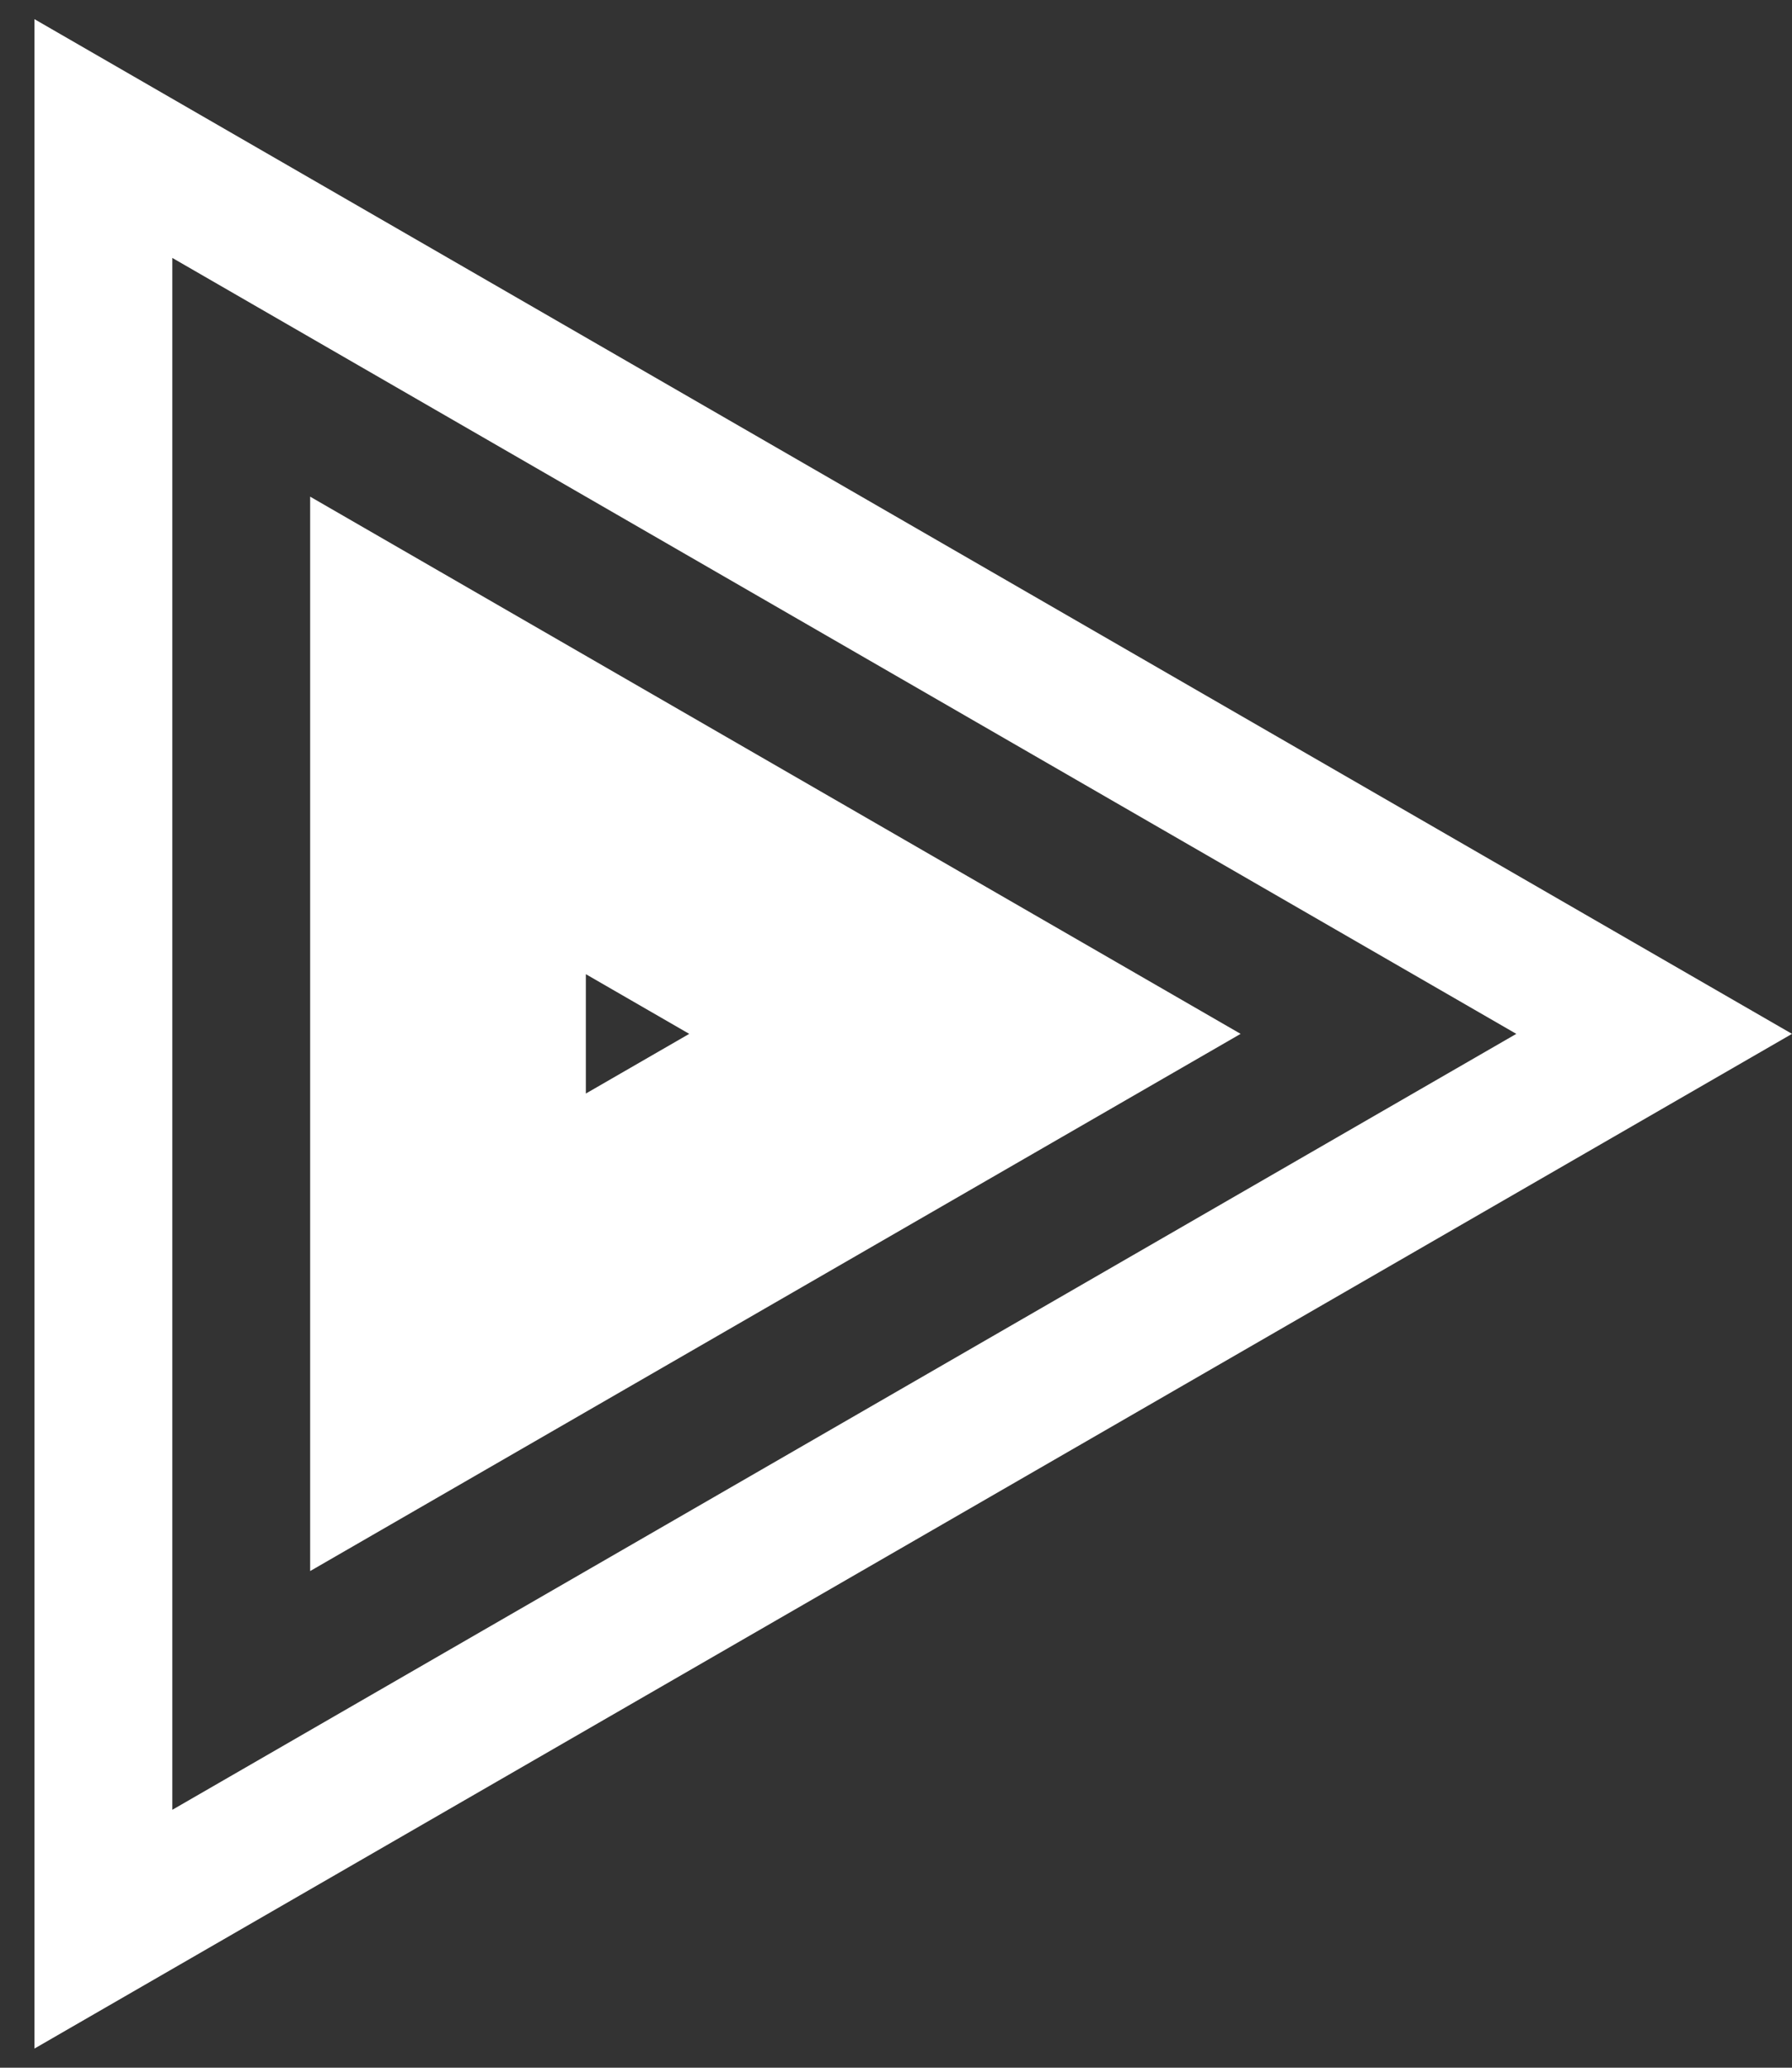 <svg width="13" height="15" viewBox="0 0 13 15" fill="none" xmlns="http://www.w3.org/2000/svg">
<rect x="0" y="0" width="13" height="15" fill="#333333" stroke="none"/>
<path d="M7.25 7.933L8 7.5L7.25 7.067L3.5 4.902L2.75 4.469V5.335L2.75 9.665V10.531L3.5 10.098L7.25 7.933ZM3.75 6.201L6 7.5L3.75 8.799L3.75 6.201ZM0.75 1.005L12 7.5L0.75 13.995L0.75 1.005Z" stroke="white"/>
</svg>

